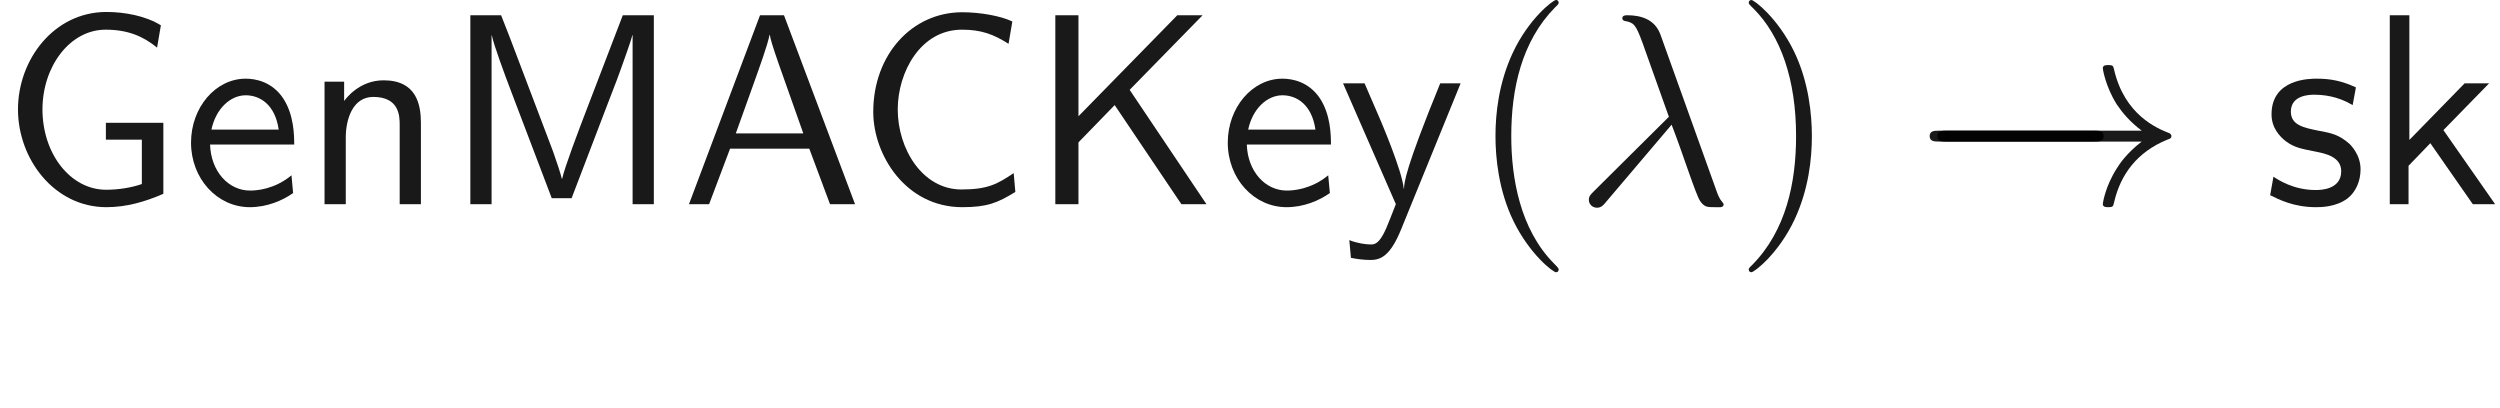 <ns0:svg xmlns:ns0="http://www.w3.org/2000/svg" xmlns:ns1="http://www.w3.org/1999/xlink" height="14.944pt" readme2tex:offset="2.4906600000000054" version="1.1" viewBox="-52.075 -69.509 91.491 14.944" width="91.491pt" xmlns:readme2tex="http://github.com/leegao/readme2tex/">
<ns0:defs>
<ns0:path d="M6.565 -2.291C6.735 -2.291 6.914 -2.291 6.914 -2.491S6.735 -2.69 6.565 -2.69H1.176C1.006 -2.69 0.827 -2.69 0.827 -2.491S1.006 -2.291 1.176 -2.291H6.565Z" id="g1-0" />
<ns0:path d="M8.309 -2.291C7.761 -1.873 7.492 -1.465 7.412 -1.335C6.964 -0.648 6.884 -0.02 6.884 -0.01C6.884 0.11 7.004 0.11 7.083 0.11C7.253 0.11 7.263 0.09 7.303 -0.09C7.532 -1.066 8.12 -1.903 9.245 -2.361C9.365 -2.401 9.395 -2.421 9.395 -2.491S9.335 -2.59 9.315 -2.6C8.877 -2.77 7.671 -3.268 7.293 -4.941C7.263 -5.061 7.253 -5.091 7.083 -5.091C7.004 -5.091 6.884 -5.091 6.884 -4.971C6.884 -4.951 6.974 -4.324 7.392 -3.656C7.592 -3.357 7.88 -3.009 8.309 -2.69H0.907C0.727 -2.69 0.548 -2.69 0.548 -2.491S0.727 -2.291 0.907 -2.291H8.309Z" id="g1-33" />
<ns0:path d="M3.557 -2.909C3.965 -1.863 4.443 -0.339 4.603 -0.11C4.762 0.11 4.862 0.11 5.131 0.11H5.35C5.45 0.1 5.46 0.04 5.46 0.01S5.44 -0.04 5.41 -0.08C5.31 -0.189 5.25 -0.339 5.181 -0.538L3.148 -6.207C2.939 -6.785 2.401 -6.914 1.933 -6.914C1.883 -6.914 1.753 -6.914 1.753 -6.804C1.753 -6.725 1.833 -6.705 1.843 -6.705C2.172 -6.645 2.242 -6.585 2.491 -5.908L3.457 -3.198L0.707 -0.468C0.588 -0.349 0.528 -0.289 0.528 -0.159C0.528 0.01 0.667 0.13 0.827 0.13S1.076 0.02 1.156 -0.08L3.557 -2.909Z" id="g2-21" />
<ns0:path d="M3.756 -6.914H2.879L0.279 0H1.016L1.783 -2.032H4.682L5.44 0H6.356L3.756 -6.914ZM4.463 -2.59H1.993L2.64 -4.394C2.849 -4.981 3.158 -5.828 3.228 -6.197H3.238C3.258 -6.057 3.328 -5.808 3.557 -5.151L4.463 -2.59Z" id="g0-65" />
<ns0:path d="M5.798 -1.136C5.21 -0.747 4.872 -0.538 3.885 -0.538C2.451 -0.538 1.554 -2.032 1.554 -3.467C1.554 -4.822 2.381 -6.386 3.905 -6.386C4.613 -6.386 5.061 -6.217 5.609 -5.868L5.748 -6.685C5.32 -6.894 4.553 -7.024 3.915 -7.024C2.072 -7.024 0.658 -5.469 0.658 -3.377C0.658 -1.803 1.843 0.11 3.915 0.11C4.832 0.11 5.21 -0.05 5.858 -0.448L5.798 -1.136Z" id="g0-67" />
<ns0:path d="M5.978 -2.979H3.875V-2.361H5.191V-0.737C4.792 -0.598 4.314 -0.528 3.885 -0.528C2.57 -0.528 1.554 -1.853 1.554 -3.467C1.554 -5.031 2.55 -6.386 3.866 -6.386C4.672 -6.386 5.24 -6.147 5.748 -5.729L5.888 -6.545C5.33 -6.894 4.553 -7.034 3.895 -7.034C1.973 -7.034 0.658 -5.29 0.658 -3.467C0.658 -1.654 1.983 0.11 3.895 0.11C4.633 0.11 5.31 -0.09 5.978 -0.379V-2.979Z" id="g0-71" />
<ns0:path d="M3.676 -4.184L6.346 -6.914H5.42L1.803 -3.218V-6.914H0.956V0H1.803V-2.262L3.128 -3.626L5.569 0H6.486L3.676 -4.184Z" id="g0-75" />
<ns0:path d="M5.28 -3.537C4.932 -2.63 4.463 -1.395 4.354 -0.927H4.344C4.294 -1.136 4.174 -1.504 4.025 -1.923L2.461 -6.047L2.122 -6.914H0.996V0H1.773V-6.177H1.783C1.843 -5.858 2.242 -4.772 2.501 -4.095L3.975 -0.219H4.702L6.027 -3.686C6.346 -4.503 6.436 -4.752 6.506 -4.951C6.605 -5.24 6.874 -5.958 6.924 -6.187L6.934 -6.177V0H7.711V-6.914H6.575L5.28 -3.537Z" id="g0-77" />
<ns0:path d="M4.125 -2.182C4.125 -2.521 4.115 -3.268 3.726 -3.866C3.318 -4.483 2.71 -4.593 2.351 -4.593C1.245 -4.593 0.349 -3.537 0.349 -2.252C0.349 -0.936 1.305 0.11 2.501 0.11C3.128 0.11 3.696 -0.13 4.085 -0.408L4.025 -1.056C3.397 -0.538 2.74 -0.498 2.511 -0.498C1.714 -0.498 1.076 -1.205 1.046 -2.182H4.125ZM1.096 -2.73C1.255 -3.487 1.783 -3.985 2.351 -3.985C2.869 -3.985 3.427 -3.646 3.557 -2.73H1.096Z" id="g0-101" />
<ns0:path d="M2.8 -2.71L4.473 -4.423H3.577L1.554 -2.351V-6.914H0.837V0H1.524V-1.405L2.321 -2.232L3.875 0H4.692L2.8 -2.71Z" id="g0-107" />
<ns0:path d="M4.334 -2.969C4.334 -3.626 4.184 -4.533 2.969 -4.533C2.072 -4.533 1.584 -3.856 1.524 -3.776V-4.483H0.807V0H1.584V-2.441C1.584 -3.098 1.833 -3.925 2.59 -3.925C3.547 -3.925 3.557 -3.218 3.557 -2.899V0H4.334V-2.969Z" id="g0-110" />
<ns0:path d="M3.417 -4.274C2.899 -4.513 2.491 -4.593 1.983 -4.593C1.733 -4.593 0.329 -4.593 0.329 -3.288C0.329 -2.8 0.618 -2.481 0.867 -2.291C1.176 -2.072 1.395 -2.032 1.943 -1.923C2.301 -1.853 2.879 -1.733 2.879 -1.205C2.879 -0.518 2.092 -0.518 1.943 -0.518C1.136 -0.518 0.578 -0.887 0.399 -1.006L0.279 -0.329C0.598 -0.169 1.146 0.11 1.953 0.11C2.132 0.11 2.68 0.11 3.108 -0.209C3.417 -0.448 3.587 -0.847 3.587 -1.275C3.587 -1.823 3.218 -2.162 3.198 -2.192C2.809 -2.54 2.54 -2.6 2.042 -2.69C1.494 -2.8 1.036 -2.899 1.036 -3.387C1.036 -4.005 1.753 -4.005 1.883 -4.005C2.202 -4.005 2.73 -3.965 3.298 -3.626L3.417 -4.274Z" id="g0-115" />
<ns0:path d="M4.443 -4.423H3.696C2.401 -1.255 2.381 -0.797 2.371 -0.568H2.361C2.301 -1.235 1.504 -3.088 1.465 -3.178L0.927 -4.423H0.139L2.072 0C1.953 0.309 1.753 0.807 1.714 0.897C1.455 1.474 1.285 1.474 1.146 1.474C0.986 1.474 0.667 1.435 0.369 1.315L0.428 1.963C0.648 2.012 0.927 2.042 1.146 2.042C1.494 2.042 1.863 1.923 2.271 0.907L4.443 -4.423Z" id="g0-121" />
<ns0:path d="M3.298 2.391C3.298 2.361 3.298 2.341 3.128 2.172C1.883 0.917 1.564 -0.966 1.564 -2.491C1.564 -4.224 1.943 -5.958 3.168 -7.203C3.298 -7.323 3.298 -7.342 3.298 -7.372C3.298 -7.442 3.258 -7.472 3.198 -7.472C3.098 -7.472 2.202 -6.795 1.614 -5.529C1.106 -4.433 0.986 -3.328 0.986 -2.491C0.986 -1.714 1.096 -0.508 1.644 0.618C2.242 1.843 3.098 2.491 3.198 2.491C3.258 2.491 3.298 2.461 3.298 2.391Z" id="g3-40" />
<ns0:path d="M2.879 -2.491C2.879 -3.268 2.77 -4.473 2.222 -5.599C1.624 -6.824 0.767 -7.472 0.667 -7.472C0.608 -7.472 0.568 -7.432 0.568 -7.372C0.568 -7.342 0.568 -7.323 0.757 -7.143C1.733 -6.157 2.301 -4.573 2.301 -2.491C2.301 -0.787 1.933 0.966 0.697 2.222C0.568 2.341 0.568 2.361 0.568 2.391C0.568 2.451 0.608 2.491 0.667 2.491C0.767 2.491 1.664 1.813 2.252 0.548C2.76 -0.548 2.879 -1.654 2.879 -2.491Z" id="g3-41" />
<ns0:path d="M3.318 -0.757C3.357 -0.359 3.626 0.06 4.095 0.06C4.304 0.06 4.912 -0.08 4.912 -0.887V-1.445H4.663V-0.887C4.663 -0.309 4.413 -0.249 4.304 -0.249C3.975 -0.249 3.935 -0.697 3.935 -0.747V-2.74C3.935 -3.158 3.935 -3.547 3.577 -3.915C3.188 -4.304 2.69 -4.463 2.212 -4.463C1.395 -4.463 0.707 -3.995 0.707 -3.337C0.707 -3.039 0.907 -2.869 1.166 -2.869C1.445 -2.869 1.624 -3.068 1.624 -3.328C1.624 -3.447 1.574 -3.776 1.116 -3.786C1.385 -4.134 1.873 -4.244 2.192 -4.244C2.68 -4.244 3.248 -3.856 3.248 -2.969V-2.6C2.74 -2.57 2.042 -2.54 1.415 -2.242C0.667 -1.903 0.418 -1.385 0.418 -0.946C0.418 -0.139 1.385 0.11 2.012 0.11C2.67 0.11 3.128 -0.289 3.318 -0.757ZM3.248 -2.391V-1.395C3.248 -0.448 2.531 -0.11 2.082 -0.11C1.594 -0.11 1.186 -0.458 1.186 -0.956C1.186 -1.504 1.604 -2.331 3.248 -2.391Z" id="g3-97" />
</ns0:defs>
<ns0:g fill-opacity="0.9" id="page1">
<ns0:use x="-52.075" y="-62.037" ns1:href="#g0-71" />
<ns0:use x="-45.433" y="-62.037" ns1:href="#g0-101" />
<ns0:use x="-41.005" y="-62.037" ns1:href="#g0-110" />
<ns0:use x="-35.858" y="-62.037" ns1:href="#g0-77" />
<ns0:use x="-27.14" y="-62.037" ns1:href="#g0-65" />
<ns0:use x="-20.775" y="-62.037" ns1:href="#g0-67" />
<ns0:use x="-14.41" y="-62.037" ns1:href="#g0-75" />
<ns0:use x="-7.492" y="-62.037" ns1:href="#g0-101" />
<ns0:use x="-3.064" y="-62.037" ns1:href="#g0-121" />
<ns0:use x="1.668" y="-62.037" ns1:href="#g3-40" />
<ns0:use x="5.543" y="-62.037" ns1:href="#g2-21" />
<ns0:use x="11.354" y="-62.037" ns1:href="#g3-41" />
<ns0:use x="17.996" y="-62.037" ns1:href="#g1-0" />
<ns0:use x="17.996" y="-62.037" ns1:href="#g1-33" />
<ns0:use x="30.726" y="-62.037" ns1:href="#g0-115" />
<ns0:use x="34.545" y="-62.037" ns1:href="#g0-107" />
</ns0:g>
</ns0:svg>
